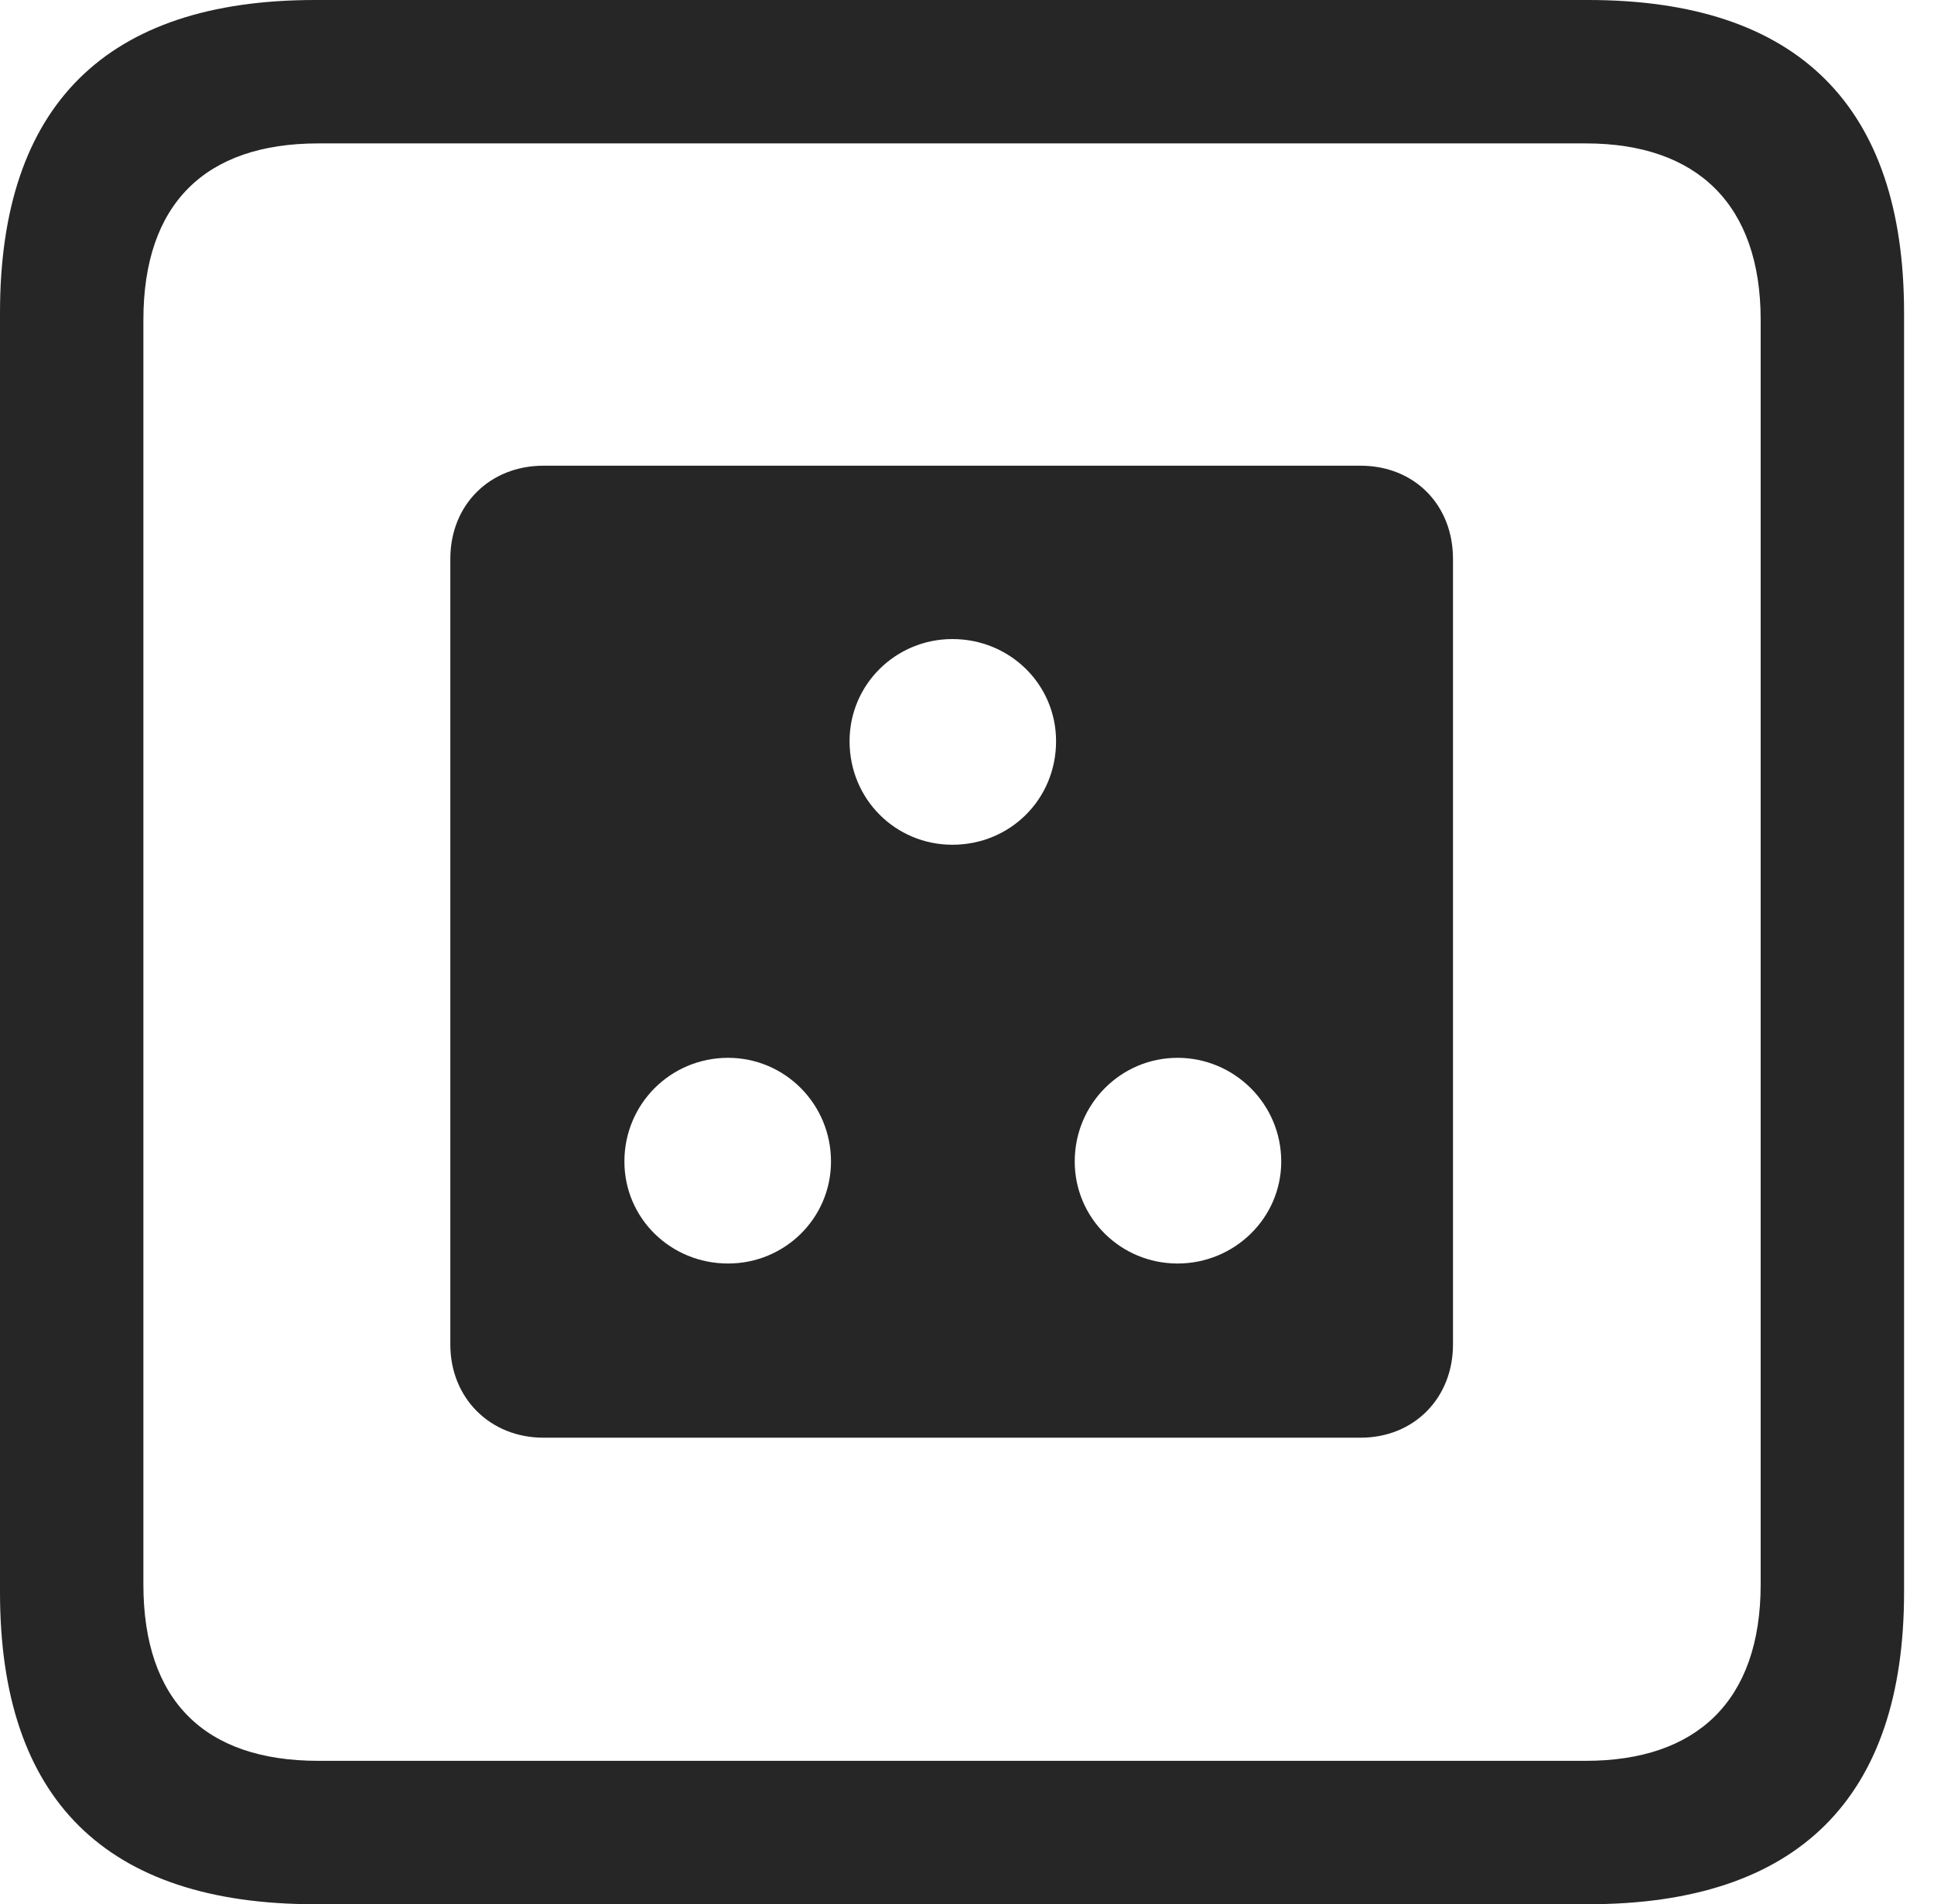 <?xml version="1.0" encoding="UTF-8"?>
<!--Generator: Apple Native CoreSVG 326-->
<!DOCTYPE svg
PUBLIC "-//W3C//DTD SVG 1.1//EN"
       "http://www.w3.org/Graphics/SVG/1.1/DTD/svg11.dtd">
<svg version="1.1" xmlns="http://www.w3.org/2000/svg" xmlns:xlink="http://www.w3.org/1999/xlink" viewBox="0 0 23.32 22.959">
 <g>
  <rect height="22.959" opacity="0" width="23.32" x="0" y="0"/>
  <path d="M3.799 22.959L19.15 22.959C21.68 22.959 22.959 21.68 22.959 19.199L22.959 3.77C22.959 1.279 21.68 0 19.15 0L3.799 0C1.279 0 0 1.27 0 3.77L0 19.199C0 21.699 1.279 22.959 3.799 22.959ZM3.838 21.23C2.471 21.23 1.729 20.508 1.729 19.102L1.729 3.857C1.729 2.461 2.471 1.729 3.838 1.729L19.121 1.729C20.459 1.729 21.23 2.461 21.23 3.857L21.23 19.102C21.23 20.508 20.459 21.23 19.121 21.23Z" fill="black" fill-opacity="0.85"/>
  <path d="M6.553 17.334L16.406 17.334C17.051 17.334 17.52 16.855 17.52 16.211L17.52 6.738C17.52 6.084 17.051 5.615 16.406 5.615L6.553 5.615C5.908 5.615 5.43 6.084 5.43 6.738L5.43 16.211C5.43 16.855 5.908 17.334 6.553 17.334ZM11.484 10.185C10.801 10.185 10.244 9.639 10.244 8.936C10.244 8.252 10.801 7.705 11.484 7.705C12.178 7.705 12.734 8.252 12.734 8.936C12.734 9.639 12.178 10.185 11.484 10.185ZM8.779 15.234C8.086 15.234 7.529 14.688 7.529 14.004C7.529 13.31 8.086 12.754 8.779 12.754C9.463 12.754 10.02 13.31 10.02 14.004C10.02 14.688 9.463 15.234 8.779 15.234ZM14.199 15.234C13.516 15.234 12.959 14.688 12.959 14.004C12.959 13.31 13.516 12.754 14.199 12.754C14.883 12.754 15.449 13.31 15.449 14.004C15.449 14.688 14.883 15.234 14.199 15.234Z" fill="black" fill-opacity="0.85"/>
 </g>
</svg>
